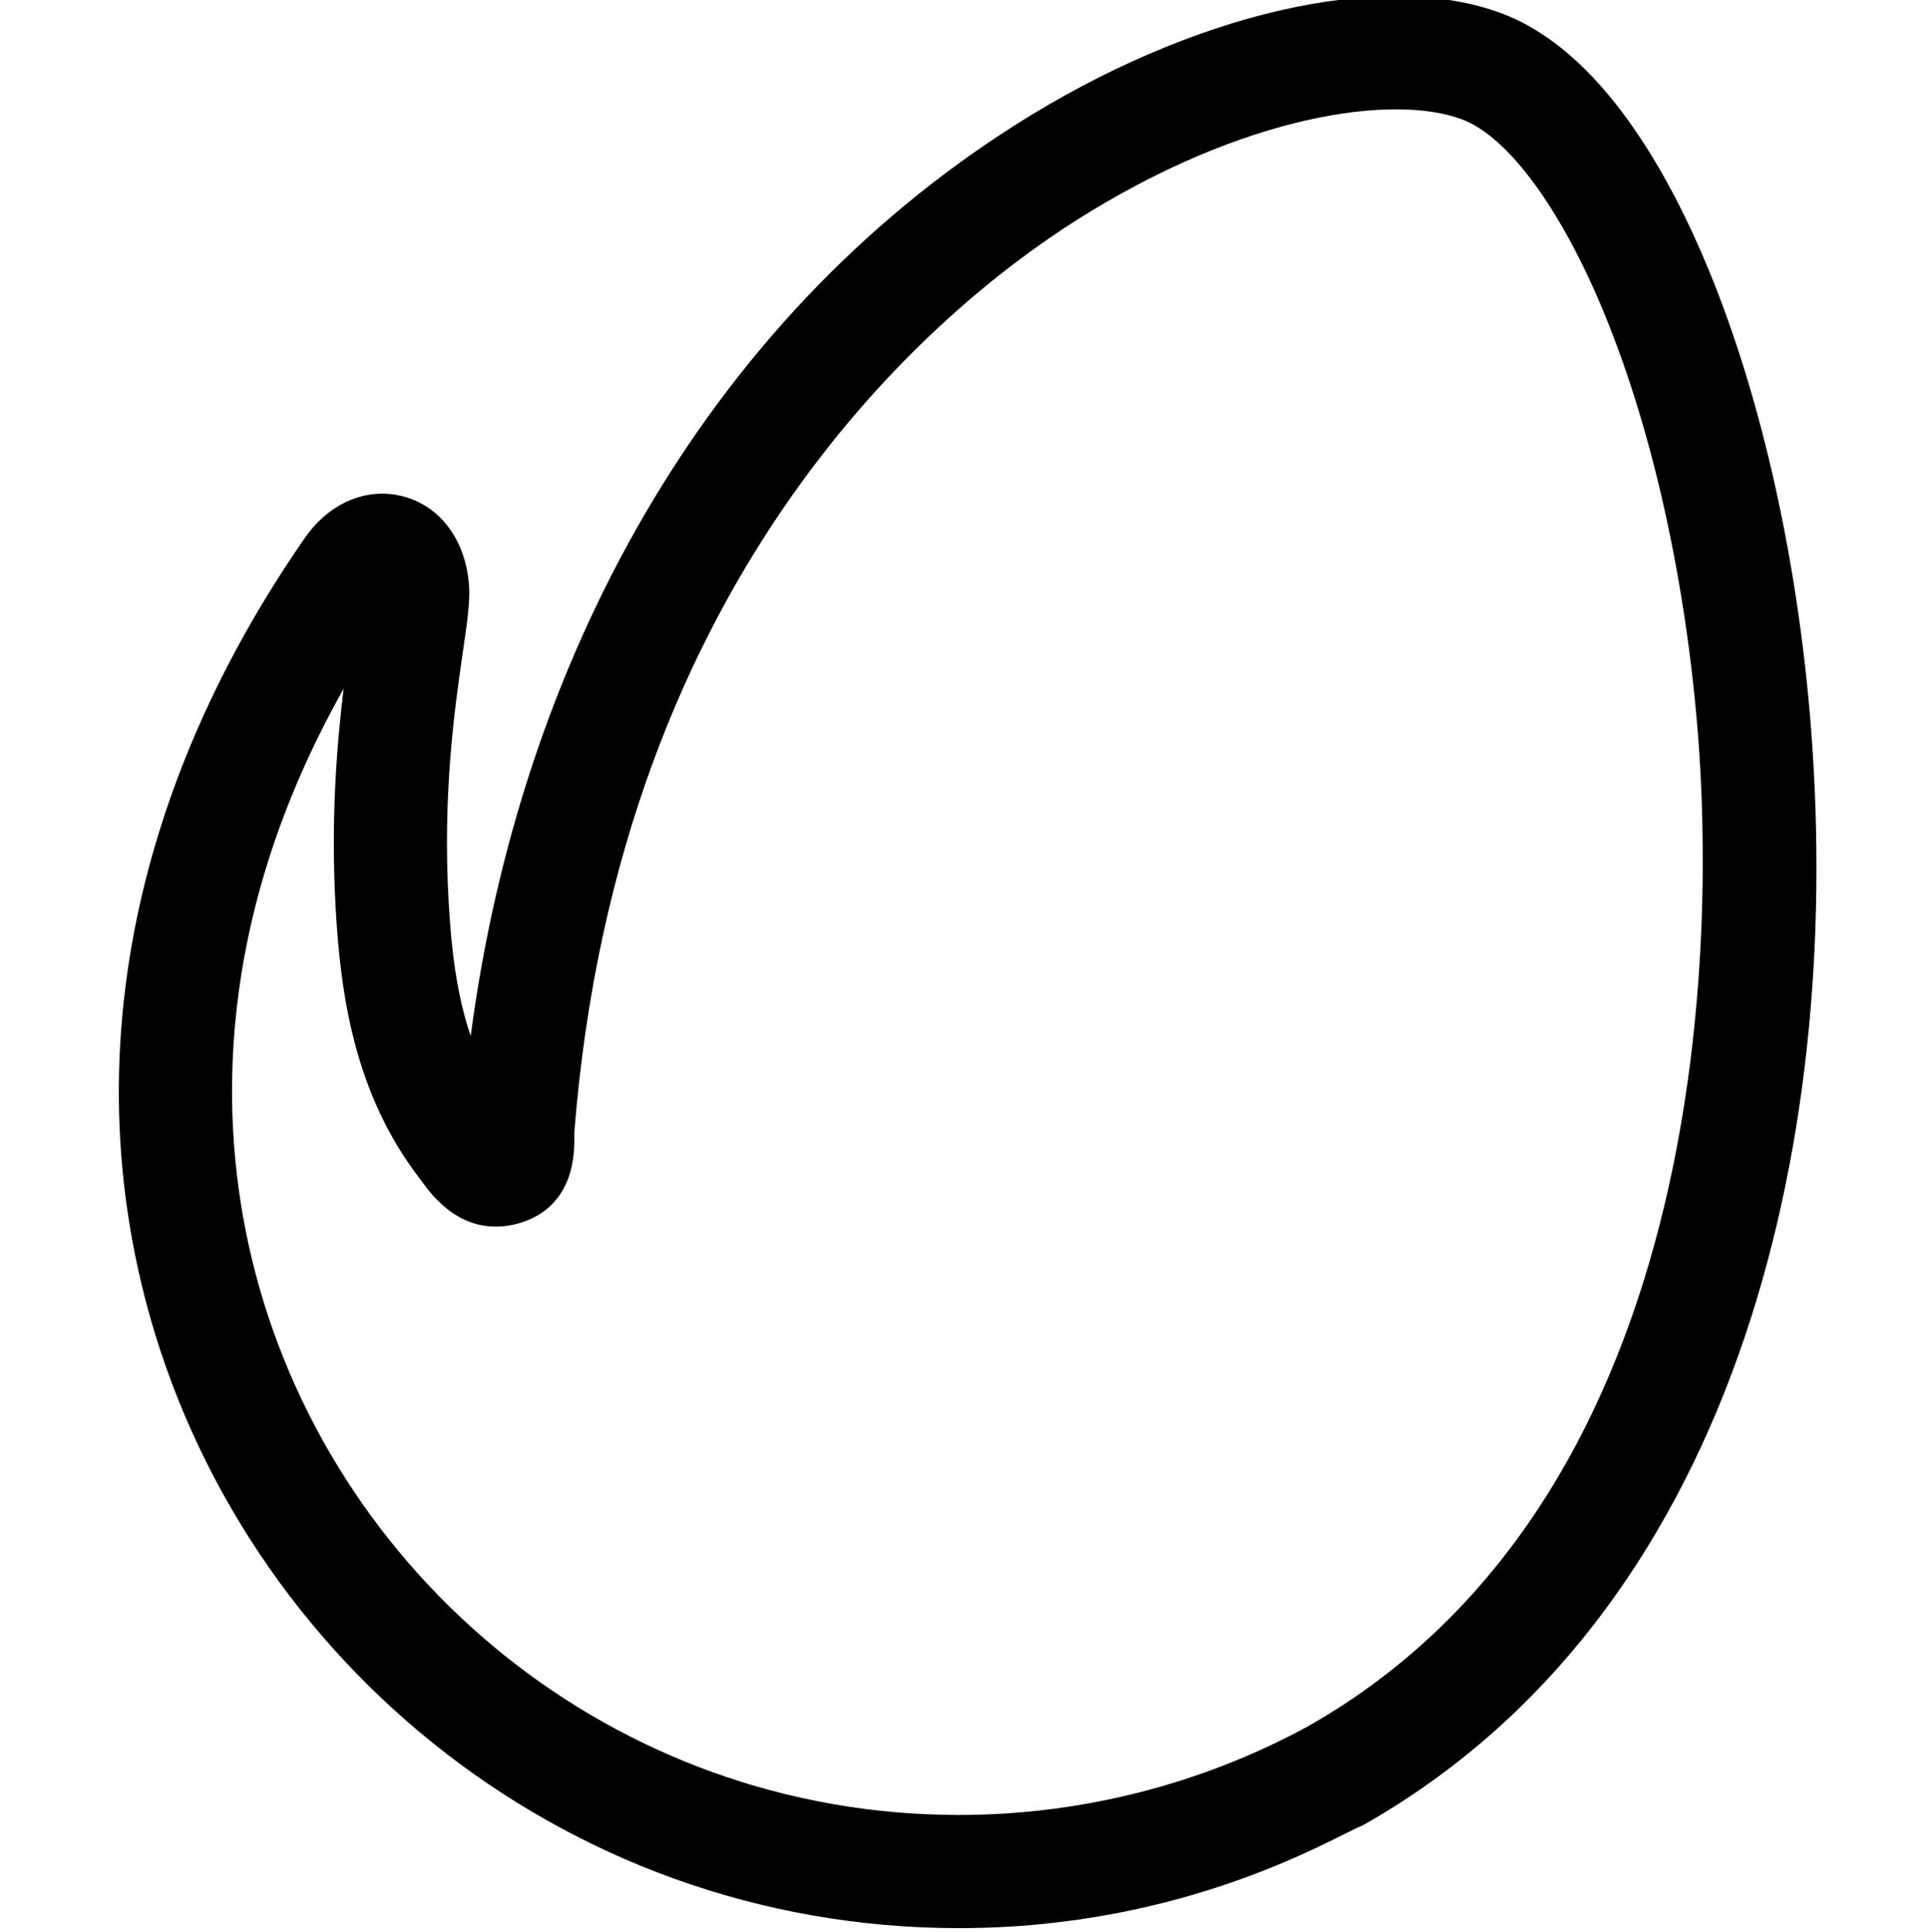 <svg viewBox="-31 1 511 512" xmlns="http://www.w3.org/2000/svg"><path d="m93.289 155.832c-.953-11.727-7.578-20.633-17.285-23.242-9.652-2.598-19.688 1.598-26.188 10.957-40.863 58.84-59.945 128.023-43.324 197.699 23.074 96.738 110.523 170.754 216.672 170.754 60.695 0 99.82-24.441 107.133-27.301 97.73-55.305 127.355-178.473 118.715-290.438-3.395-43.992-12.922-86.957-26.824-120.984-10.559-25.84-28.684-58.73-55.066-68.688-31.457-11.875-82.145-.258-129.125 29.59-82.047 52.133-131.098 141.68-144.242 241.387-3.871-11.395-5.172-23.633-5.848-35.57-1.633-28.93 1.629-51.453 3.789-66.355 1.219-8.391 1.953-13.453 1.594-17.809zm11.785 169.727c6.156-1.332 16.441-6.102 16.141-23.047-.008-.43-.02-1.016-.012-1.18 11.672-149.488 96.816-218.922 132.879-241.836 44.445-28.238 84.262-33.711 102.449-26.848 12.328 4.656 26.496 24.082 37.891 51.973 12.758 31.223 21.523 70.977 24.684 111.949 3.527 45.707 6.492 199.645-103.477 261.965-28.195 15.355-60.164 23.473-92.465 23.473-91.586 0-167.477-63.785-187.496-147.723-8.504-35.641-10.234-89.227 24.41-150.754-1.82 14.883-3.438 34.734-2.117 58.156 1.285 22.75 4.926 49.035 22.164 71.504.258.336.516.695.781 1.055 2.574 3.535 10.422 14.293 24.168 11.312zm0 0"/></svg>